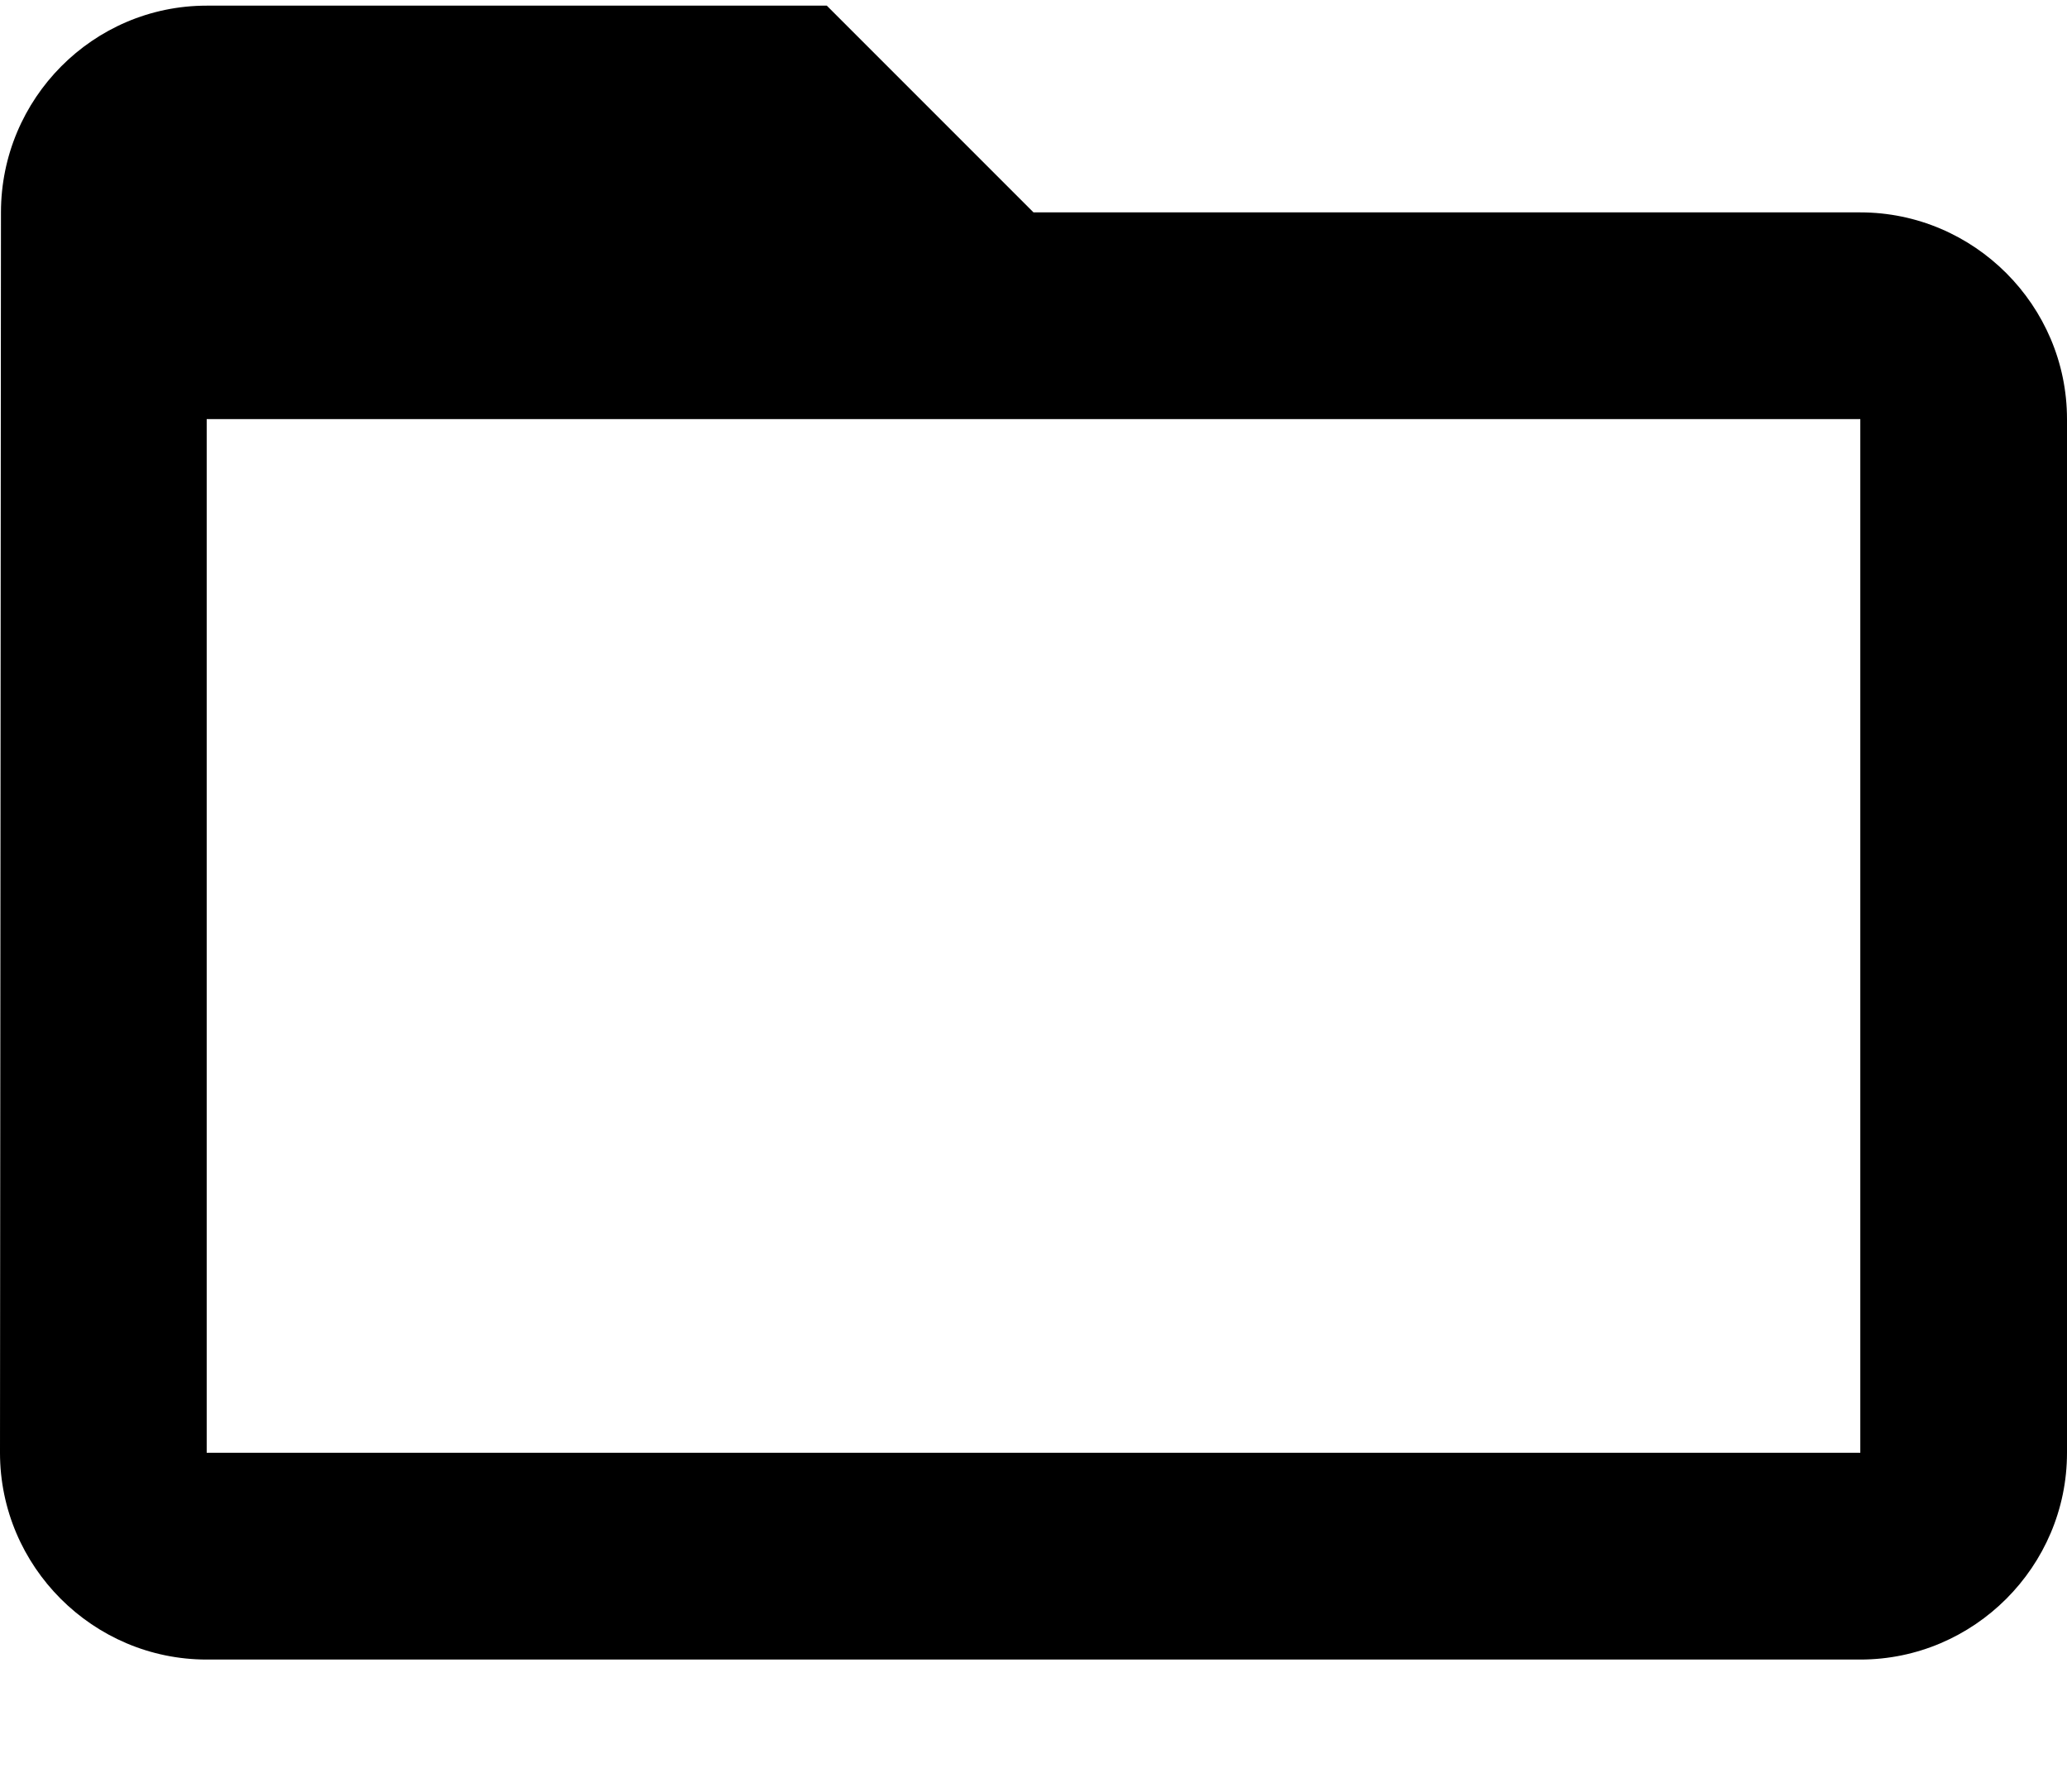 <svg width="15" height="13" viewBox="0 0 15 13"  xmlns="http://www.w3.org/2000/svg">
<path fill-rule="evenodd" clip-rule="evenodd" d="M13.5 1.541H7.5L6 0.041H1.5C0.675 0.041 0.007 0.716 0.007 1.541L0 10.541C0 11.366 0.675 12.041 1.5 12.041H13.5C14.325 12.041 15 11.366 15 10.541V3.041C15 2.216 14.325 1.541 13.5 1.541ZM13.5 10.541H1.5V3.041H13.5V10.541Z" fill="currentColor"/>
</svg>
